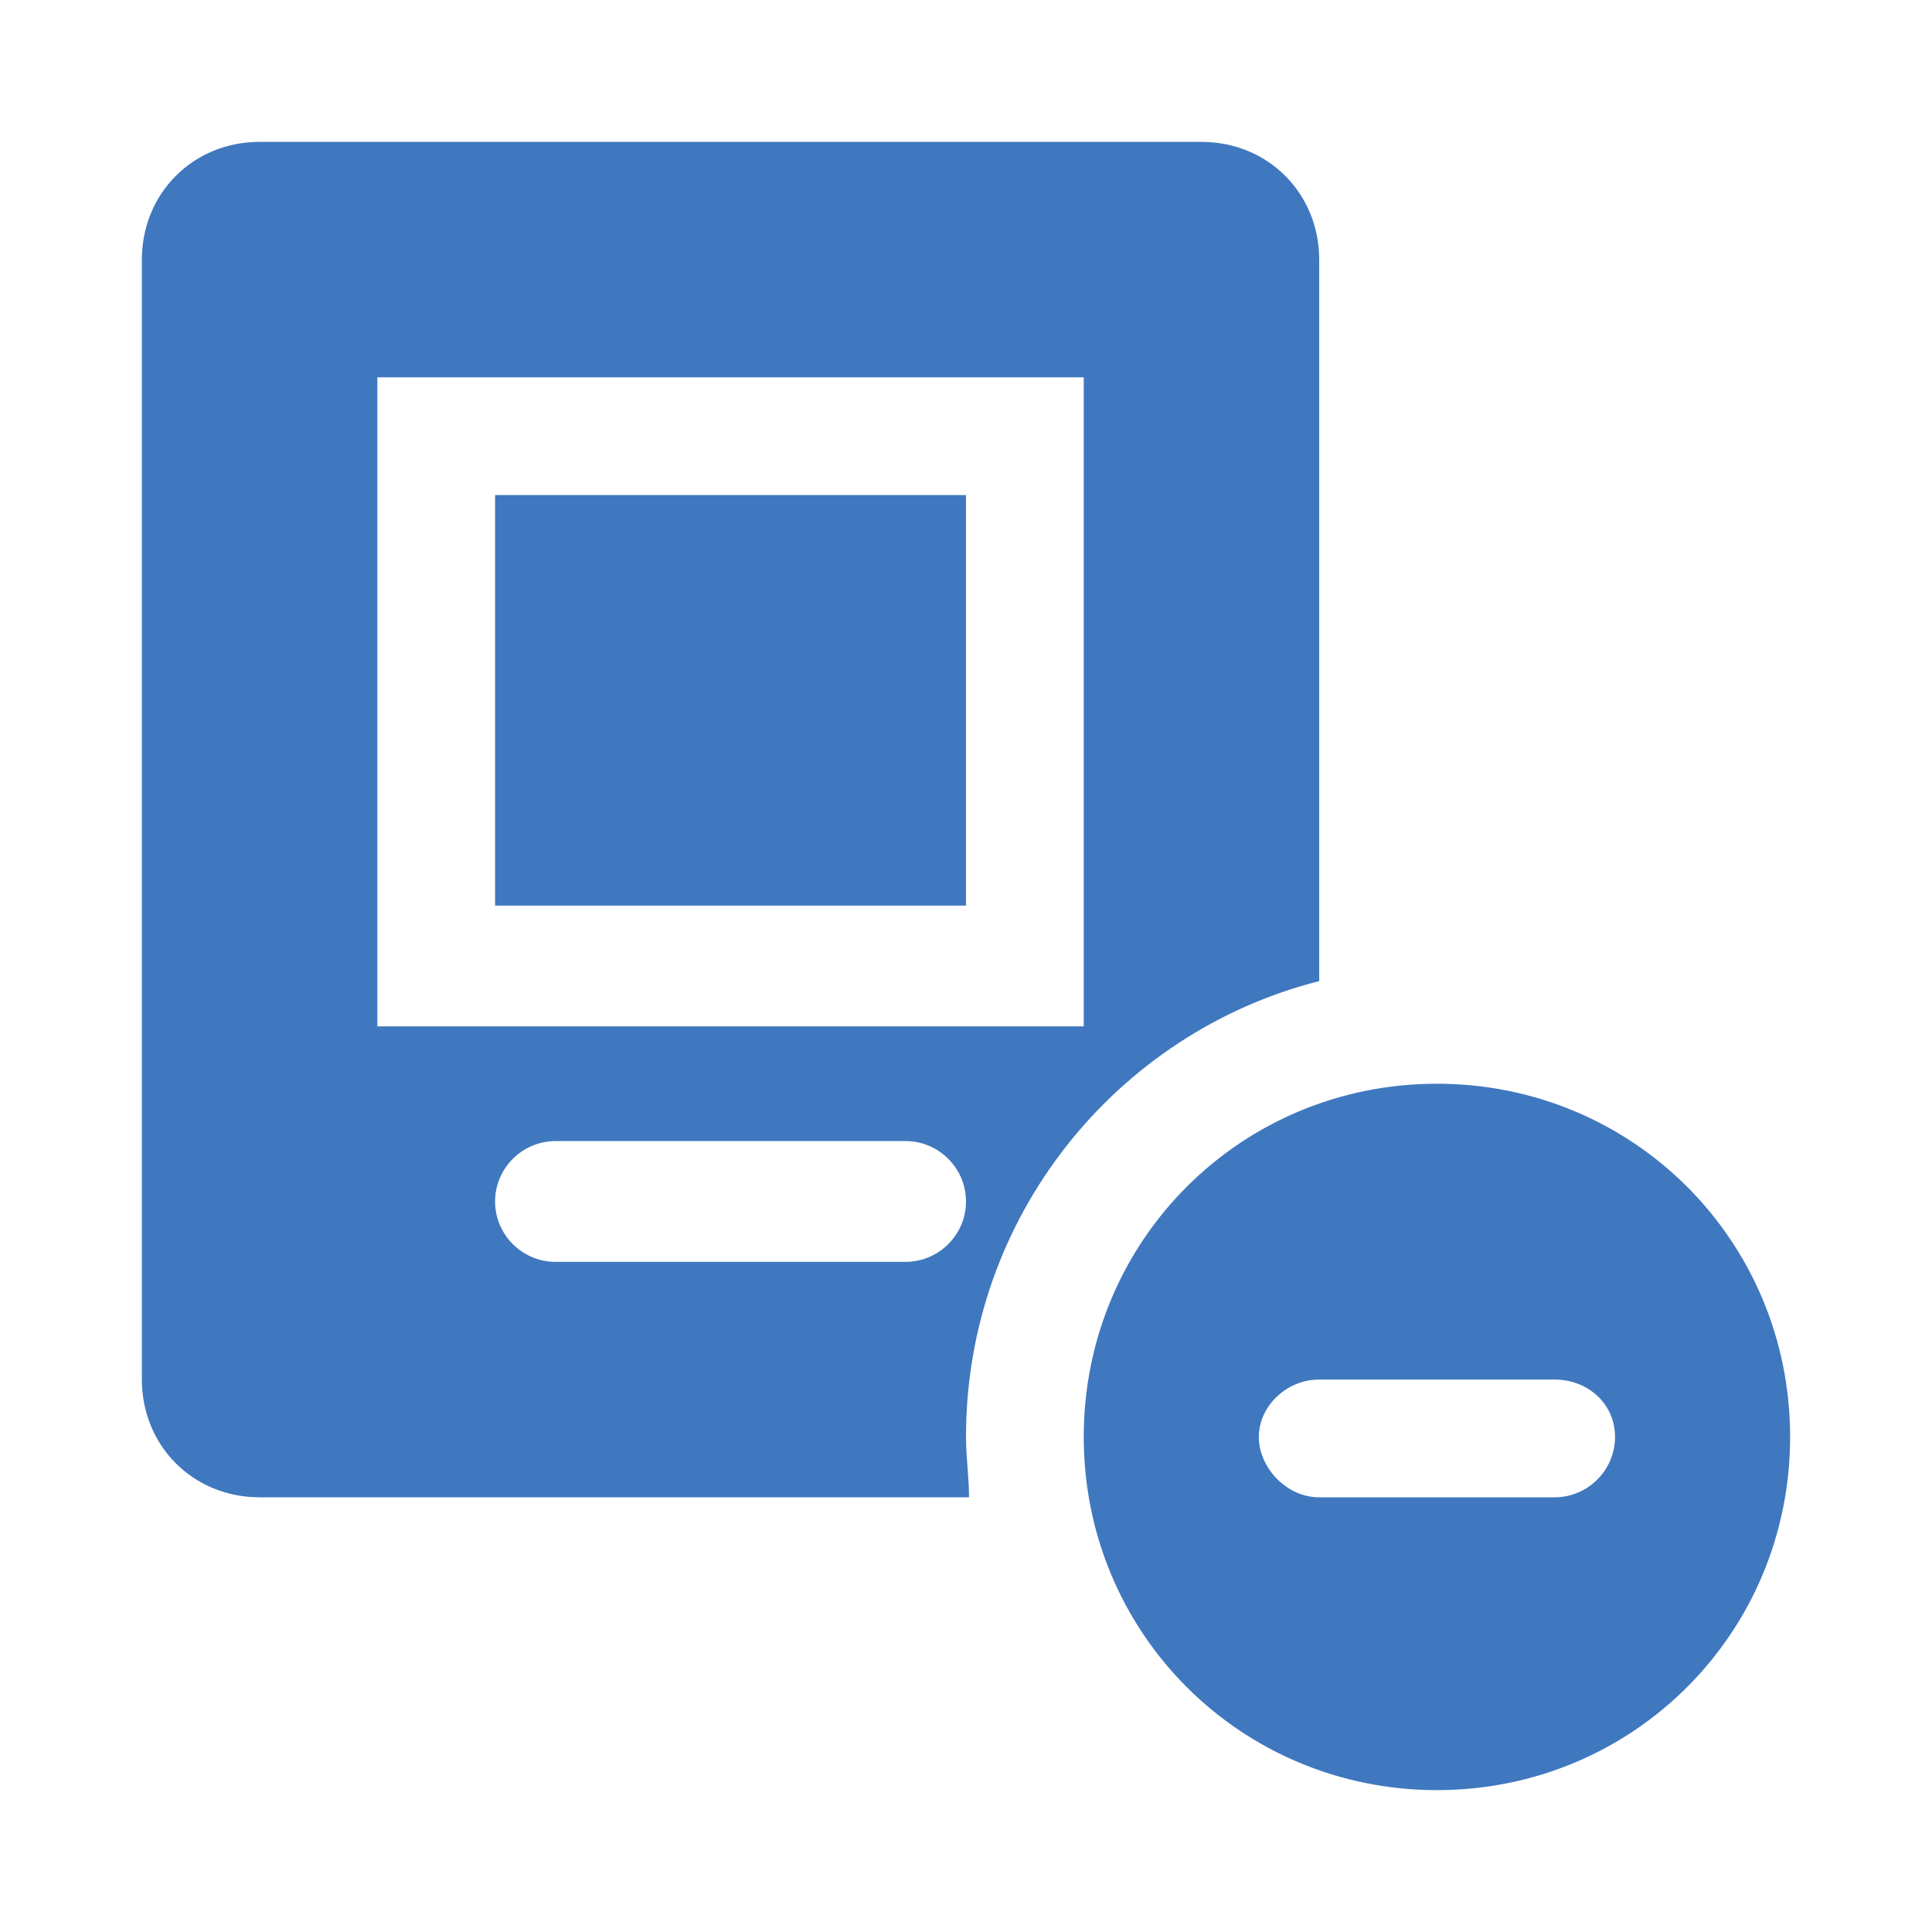 <?xml version="1.0" encoding="utf-8"?>
<!-- Generator: Adobe Illustrator 21.1.0, SVG Export Plug-In . SVG Version: 6.00 Build 0)  -->
<svg version="1.1" id="图层_1" xmlns="http://www.w3.org/2000/svg" xmlns:xlink="http://www.w3.org/1999/xlink" x="0px" y="0px"
	 viewBox="0 0 64 64" style="enable-background:new 0 0 64 64;" xml:space="preserve">
<style type="text/css">
	.st0{fill-rule:evenodd;clip-rule:evenodd;fill:#3F78BF;}
	.st1{fill-rule:evenodd;clip-rule:evenodd;fill:#4C4C4C;}
	.st2{fill-rule:evenodd;clip-rule:evenodd;fill:none;}
</style>
<path class="st0" d="M47.6,59.3c-6.5,0-11.7-5.2-11.7-11.7s5.2-11.7,11.7-11.7s11.7,5.2,11.7,11.7S54.1,59.3,47.6,59.3z M51.5,45.7
	h-7.8c-1.1,0-2,0.9-2,1.9s0.9,2,2,2h7.8c1.1,0,2-0.9,2-2S52.6,45.7,51.5,45.7z M32,47.6c0,0.7,0.1,1.3,0.1,2H8.6
	c-2.2,0-3.9-1.7-3.9-3.9V8.6c0-2.2,1.7-3.9,3.9-3.9h31.2c2.2,0,3.9,1.7,3.9,3.9v23.9C37,34.2,32,40.3,32,47.6z M18.4,41.8H30
	c1.1,0,2-0.9,2-2s-0.9-2-2-2H18.4c-1.1,0-2,0.9-2,2S17.3,41.8,18.4,41.8z M35.9,12.5H12.5V34h23.4V12.5z M32,30H16.4V16.4H32V30z"/>
</svg>
